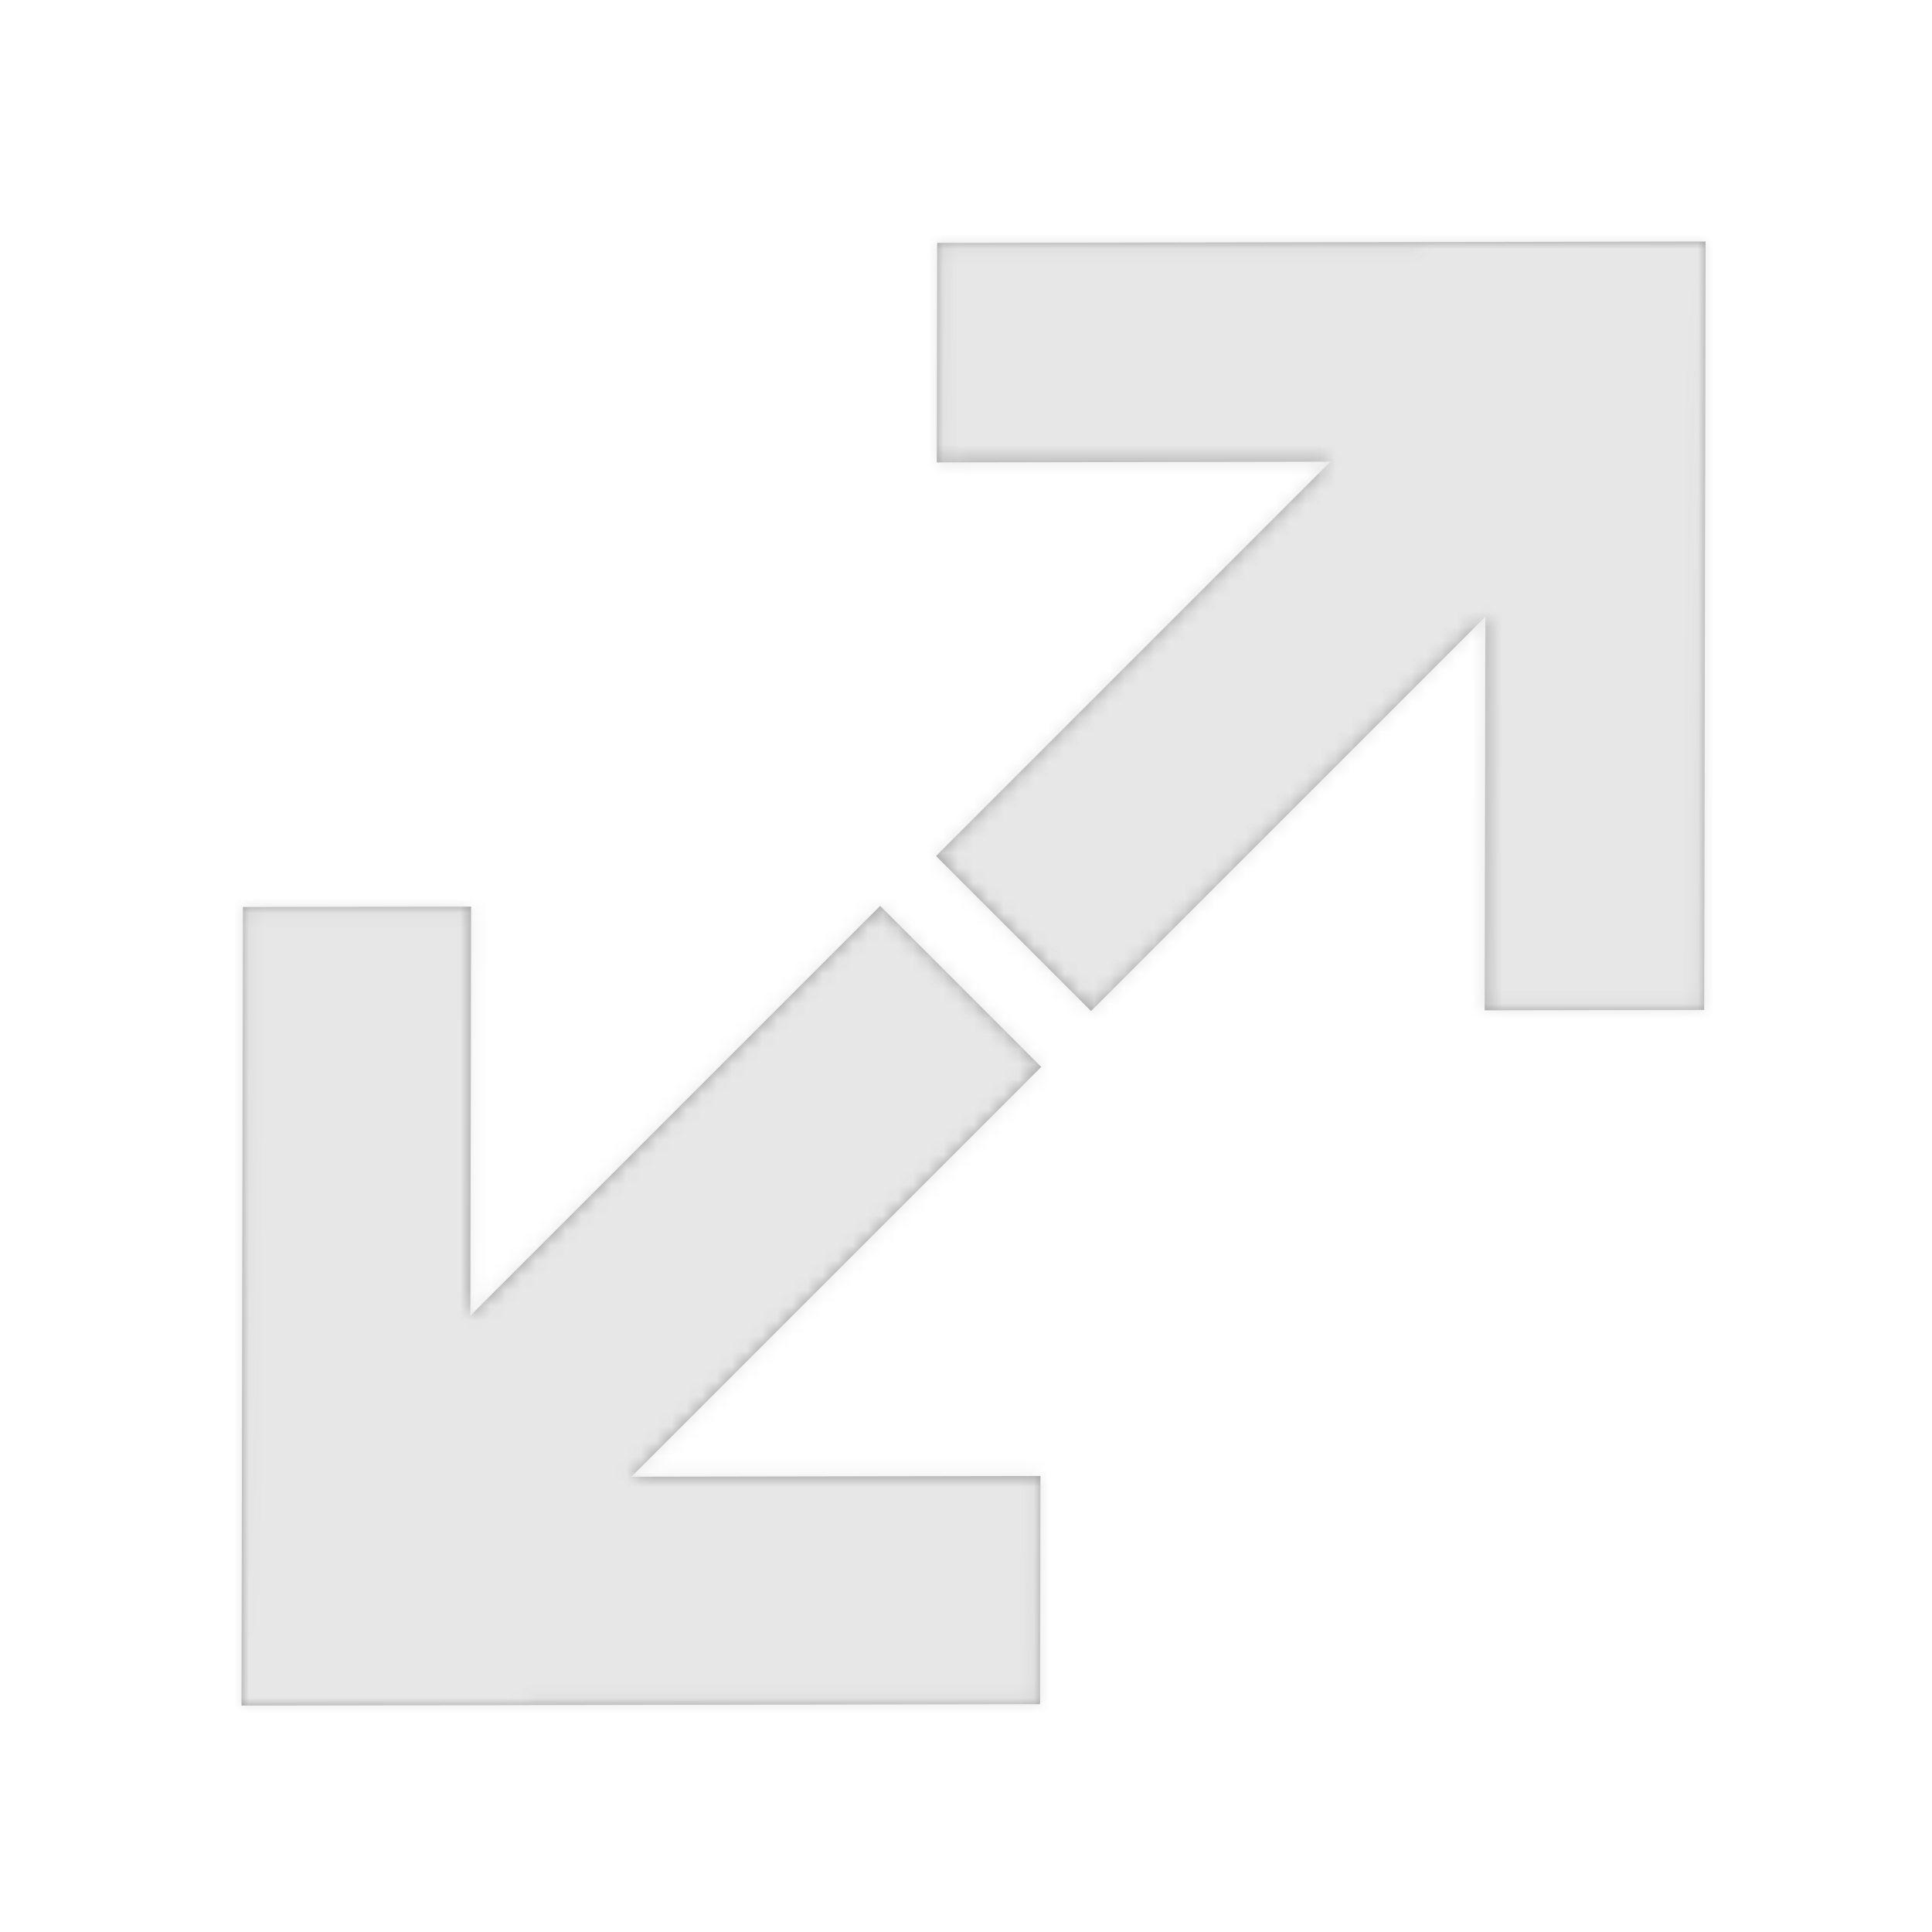 <svg width="128" height="128" xmlns="http://www.w3.org/2000/svg" xmlns:xlink="http://www.w3.org/1999/xlink"><defs><path d="M41.832 97.837l27.102-.048-.027 15.116L16 113l.095-52.907 15.116-.027-.048 27.102 27.15-27.15 10.67 10.669-27.15 27.15zm56.578-56.98L72.284 66.983 62.017 56.716 88.143 30.59l-26.079.047.026-14.545L113 16l-.092 50.91-14.545.026.047-26.079z" id="a"/></defs><g fill="none" fill-rule="evenodd"><mask id="b" fill="#fff"><use xlink:href="#a"/></mask><use fill="#979797" fill-rule="nonzero" xlink:href="#a"/><g mask="url(#b)" fill="#E7E7E7"><path d="M0 0h128.021v128.021H0z"/></g></g></svg>